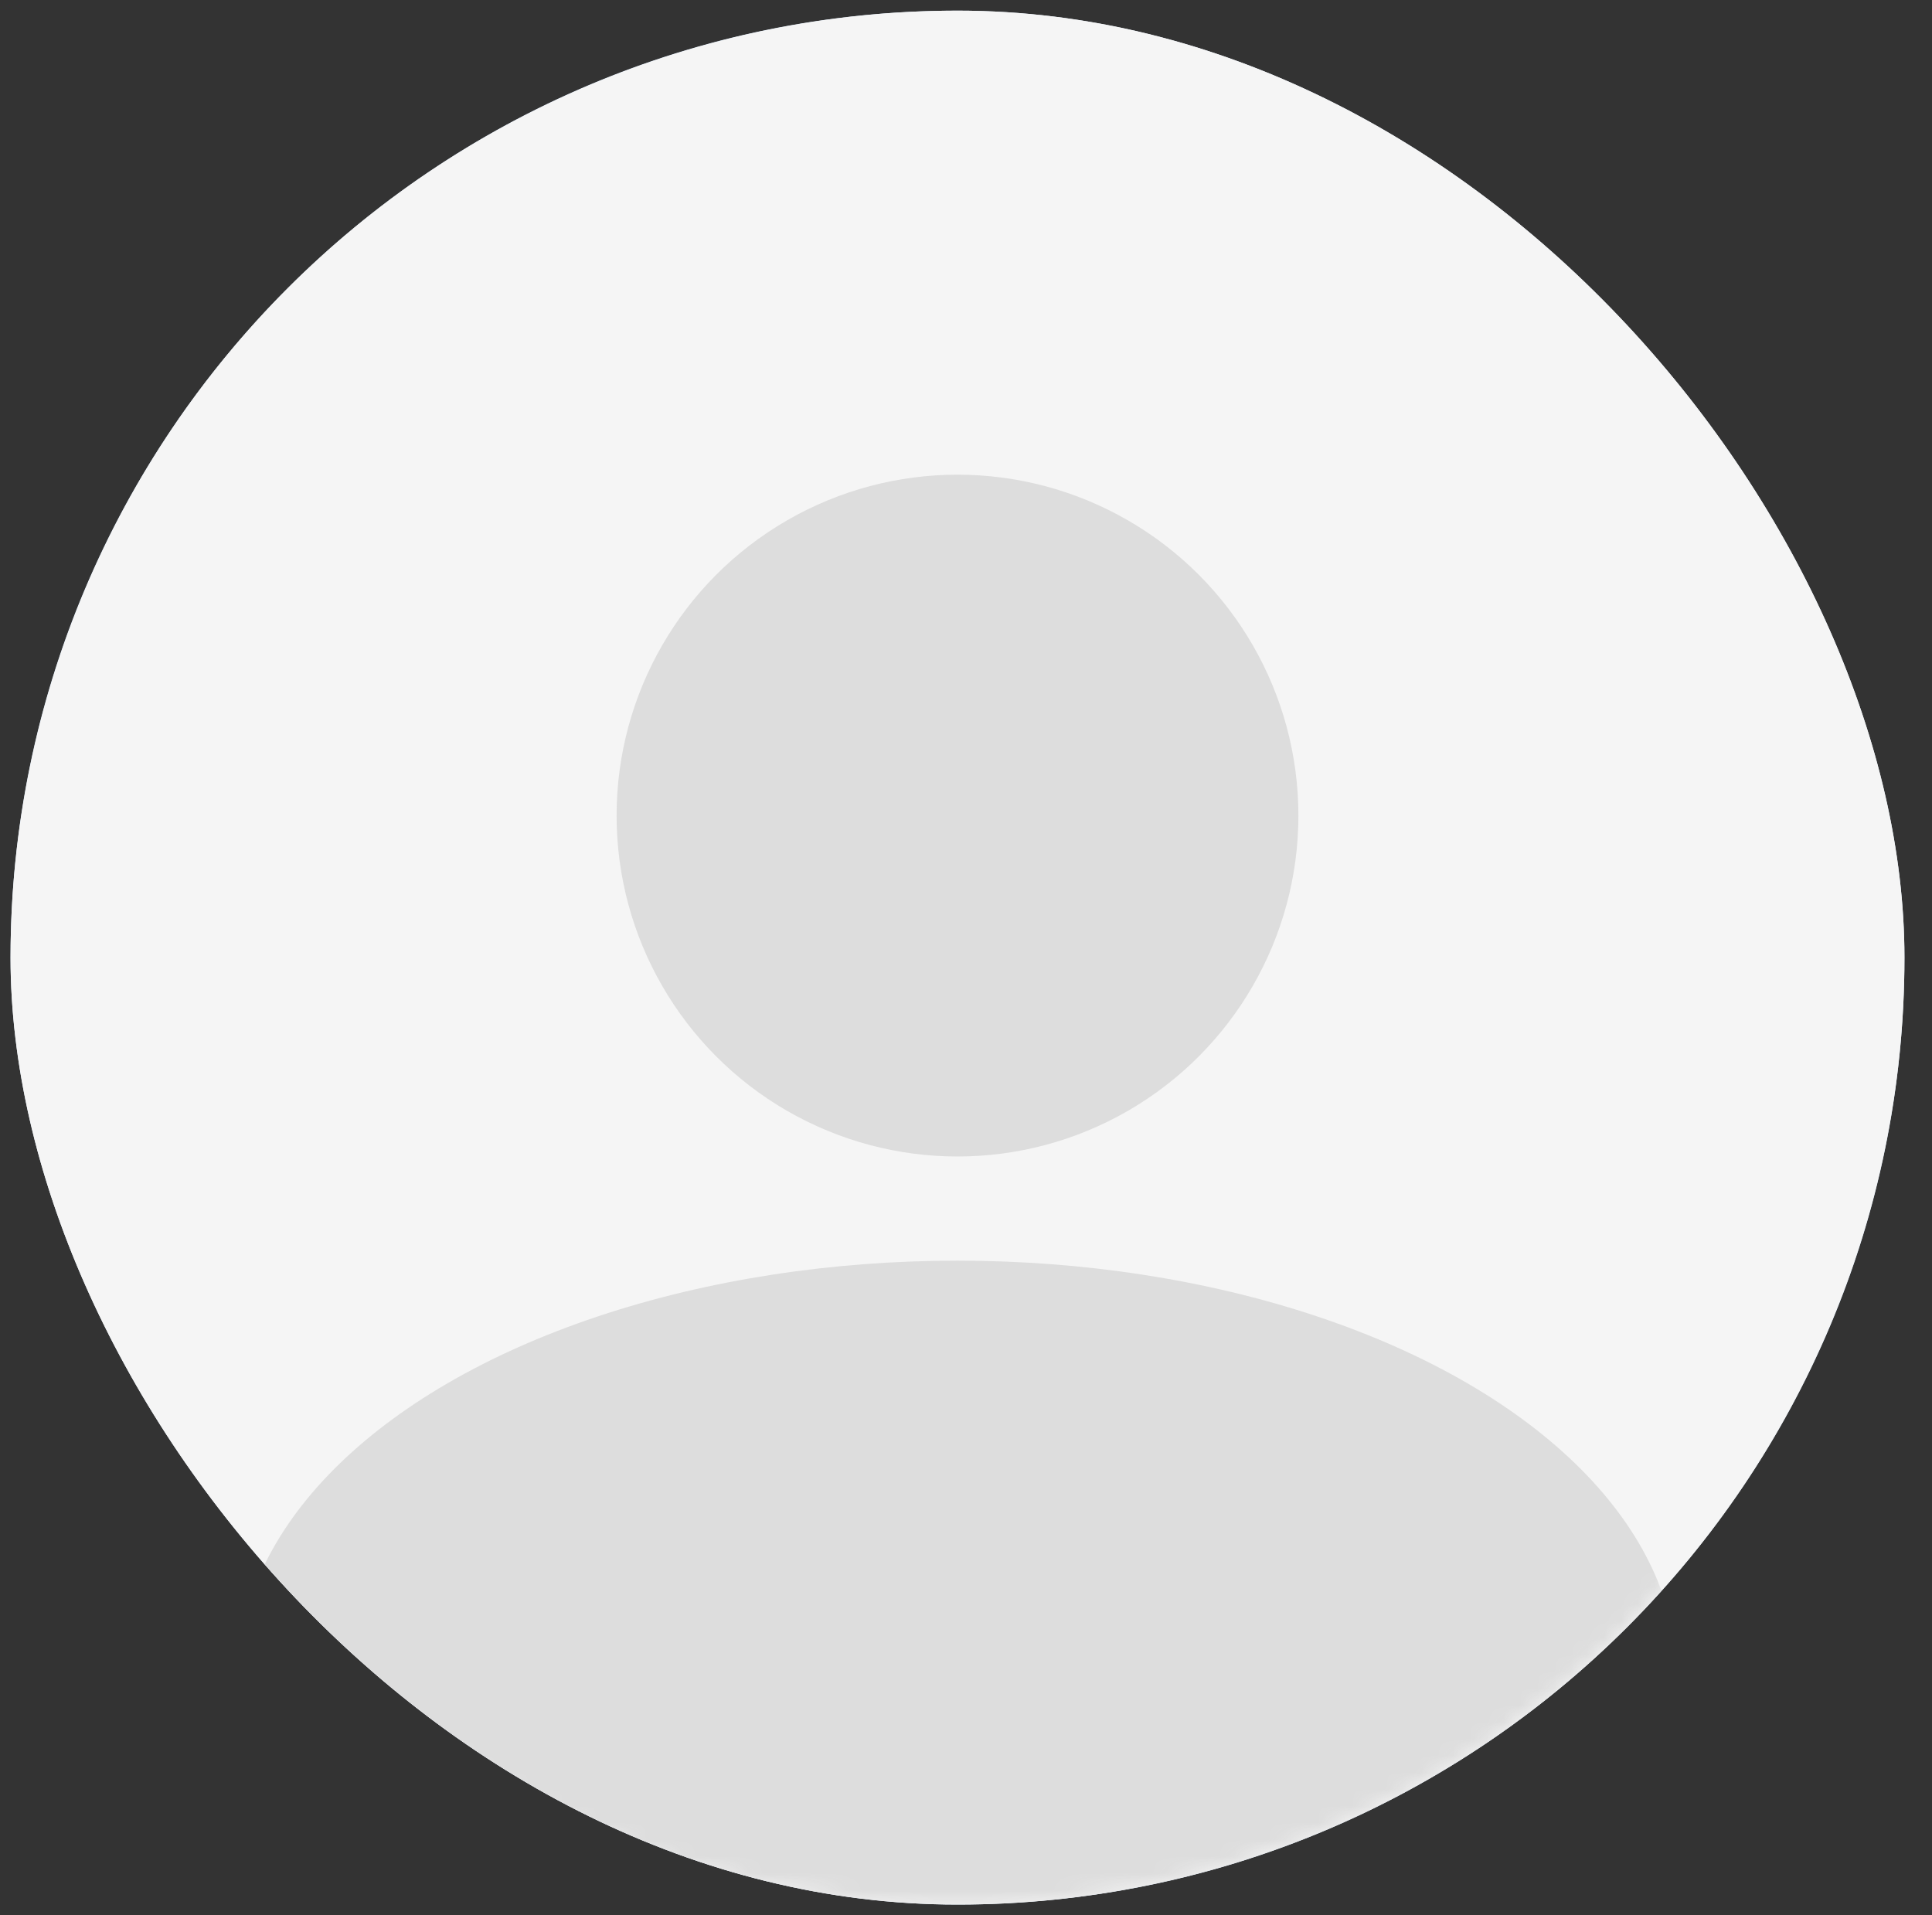 <svg width="115" height="114" viewBox="0 0 115 114" fill="none" xmlns="http://www.w3.org/2000/svg">
<rect x="0" y="0" width="115" height="114" fill="#333333" stroke="none"/>
<g clip-path="url(#clip0_463_51863)">
<rect x="0.627" y="0.634" width="112.733" height="112.733" rx="56.367" fill="#E1EFFF"/>
<circle cx="56.994" cy="57.001" r="56.367" fill="#F5F5F5"/>
<mask id="mask0_463_51863" style="mask-type:alpha" maskUnits="userSpaceOnUse" x="0" y="0" width="114" height="114">
<circle cx="56.994" cy="57.001" r="56.367" fill="#C4C4C4"/>
</mask>
<g mask="url(#mask0_463_51863)">
<ellipse cx="56.993" cy="99.84" rx="42.839" ry="24.801" fill="#DDDDDD"/>
</g>
<circle cx="56.994" cy="48.547" r="20.292" fill="#DDDDDD"/>
</g>
<defs>
<clipPath id="clip0_463_51863">
<rect x="0.627" y="0.634" width="112.733" height="112.733" rx="56.367" fill="white"/>
</clipPath>
</defs>
</svg>
